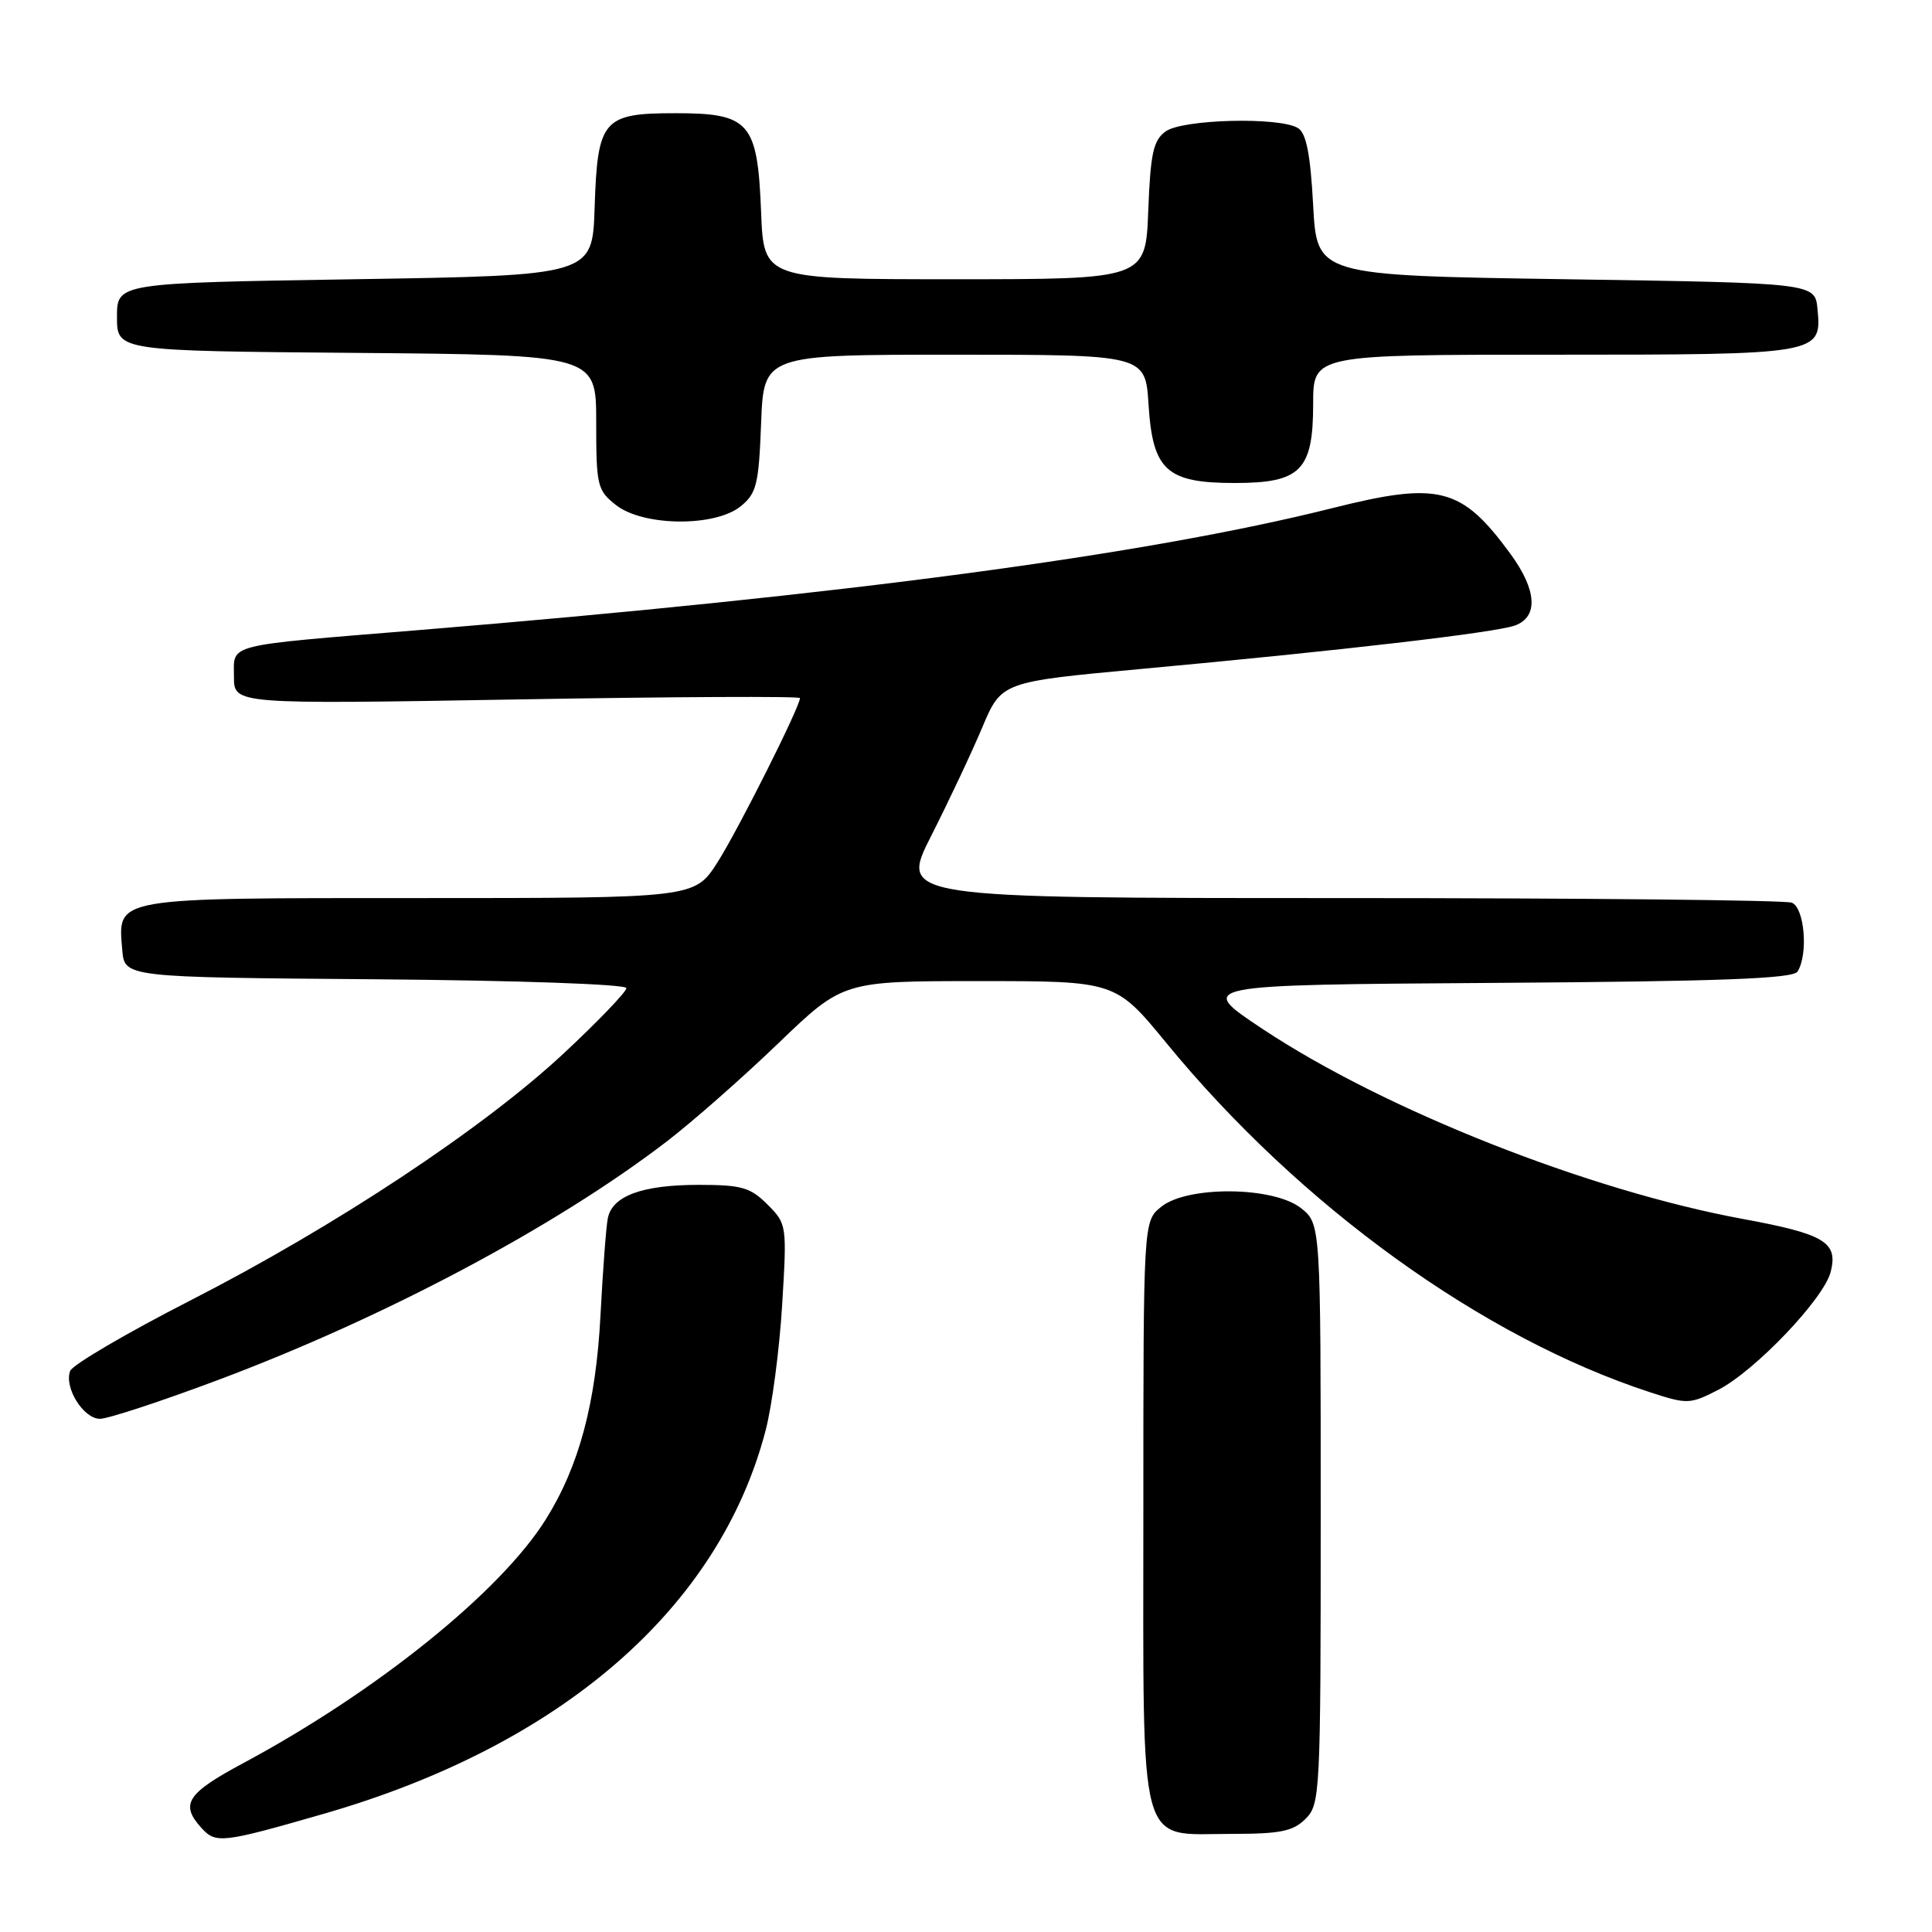 <?xml version="1.0" encoding="UTF-8" standalone="no"?>
<!DOCTYPE svg PUBLIC "-//W3C//DTD SVG 1.1//EN" "http://www.w3.org/Graphics/SVG/1.1/DTD/svg11.dtd" >
<svg xmlns="http://www.w3.org/2000/svg" xmlns:xlink="http://www.w3.org/1999/xlink" version="1.1" viewBox="0 0 256 256">
 <g >
 <path fill="currentColor"
d=" M 42.89 240.34 C 74.36 231.28 95.31 213.10 101.45 189.53 C 102.30 186.29 103.28 178.81 103.64 172.91 C 104.28 162.32 104.26 162.17 101.69 159.60 C 99.42 157.33 98.26 157.00 92.59 157.00 C 85.10 157.00 81.13 158.46 80.54 161.42 C 80.31 162.56 79.88 168.34 79.57 174.25 C 78.97 185.92 76.74 194.26 72.32 201.33 C 66.32 210.92 49.95 224.11 32.26 233.61 C 24.74 237.64 23.83 239.05 26.69 242.21 C 28.60 244.32 29.43 244.22 42.89 240.34 Z  M 173.00 241.00 C 174.93 239.07 175.00 237.67 175.00 200.57 C 175.00 162.15 175.00 162.15 172.37 160.07 C 168.71 157.20 157.33 157.10 153.86 159.91 C 151.50 161.82 151.50 161.82 151.50 200.31 C 151.50 246.09 150.66 243.00 163.15 243.00 C 169.67 243.00 171.34 242.66 173.00 241.00 Z  M 28.83 182.88 C 50.93 174.60 73.58 162.57 88.31 151.28 C 91.72 148.67 98.37 142.82 103.10 138.27 C 111.70 130.00 111.70 130.00 129.76 130.00 C 147.82 130.00 147.82 130.00 154.59 138.25 C 172.26 159.79 196.43 177.24 218.64 184.48 C 223.57 186.09 223.93 186.08 227.64 184.18 C 232.52 181.69 241.69 172.08 242.58 168.52 C 243.57 164.60 241.78 163.52 231.00 161.53 C 210.49 157.76 183.43 147.06 167.28 136.33 C 158.50 130.50 158.50 130.50 197.95 130.24 C 227.98 130.04 237.58 129.68 238.18 128.74 C 239.63 126.46 239.11 120.26 237.42 119.61 C 236.55 119.27 209.60 119.00 177.52 119.00 C 119.21 119.00 119.21 119.00 123.39 110.75 C 125.69 106.21 128.73 99.77 130.14 96.42 C 132.70 90.35 132.70 90.35 151.10 88.65 C 177.85 86.19 198.17 83.82 200.75 82.88 C 203.87 81.73 203.64 78.18 200.15 73.40 C 193.65 64.53 190.71 63.77 176.50 67.34 C 151.82 73.53 111.79 78.87 55.50 83.49 C 29.49 85.62 31.00 85.24 31.00 89.68 C 31.00 93.32 31.00 93.32 68.50 92.68 C 89.13 92.32 106.00 92.24 106.00 92.50 C 106.00 93.65 97.80 109.98 95.08 114.25 C 92.04 119.00 92.04 119.00 55.59 119.00 C 14.73 119.00 15.61 118.85 16.20 125.87 C 16.50 129.50 16.50 129.50 49.75 129.76 C 68.59 129.91 83.00 130.42 83.00 130.93 C 83.00 131.42 79.29 135.29 74.75 139.53 C 64.07 149.50 44.42 162.50 25.18 172.34 C 16.76 176.65 9.62 180.84 9.30 181.65 C 8.46 183.84 11.05 188.00 13.25 188.00 C 14.30 188.00 21.31 185.70 28.83 182.88 Z  M 98.14 67.09 C 100.25 65.38 100.54 64.21 100.85 56.09 C 101.20 47.00 101.20 47.00 126.48 47.00 C 151.77 47.00 151.77 47.00 152.19 53.63 C 152.74 62.33 154.58 64.00 163.61 64.00 C 172.35 64.00 174.00 62.34 174.00 53.50 C 174.00 47.00 174.00 47.00 205.81 47.00 C 241.19 47.00 241.40 46.96 240.83 40.96 C 240.50 37.50 240.50 37.50 207.50 37.00 C 174.50 36.50 174.50 36.50 174.00 27.21 C 173.64 20.45 173.09 17.66 172.00 16.98 C 169.60 15.46 156.67 15.79 154.44 17.42 C 152.82 18.60 152.44 20.33 152.15 27.92 C 151.80 37.00 151.80 37.00 126.50 37.00 C 101.20 37.00 101.20 37.00 100.85 28.10 C 100.38 16.19 99.35 15.00 89.50 15.00 C 79.88 15.00 79.17 15.83 78.79 27.53 C 78.50 36.50 78.50 36.50 47.00 37.00 C 15.50 37.50 15.50 37.50 15.50 42.00 C 15.50 46.50 15.50 46.50 47.25 46.76 C 79.00 47.03 79.00 47.03 79.00 55.94 C 79.00 64.38 79.14 64.97 81.63 66.93 C 85.23 69.75 94.73 69.85 98.14 67.09 Z "/>
</g>
</svg>